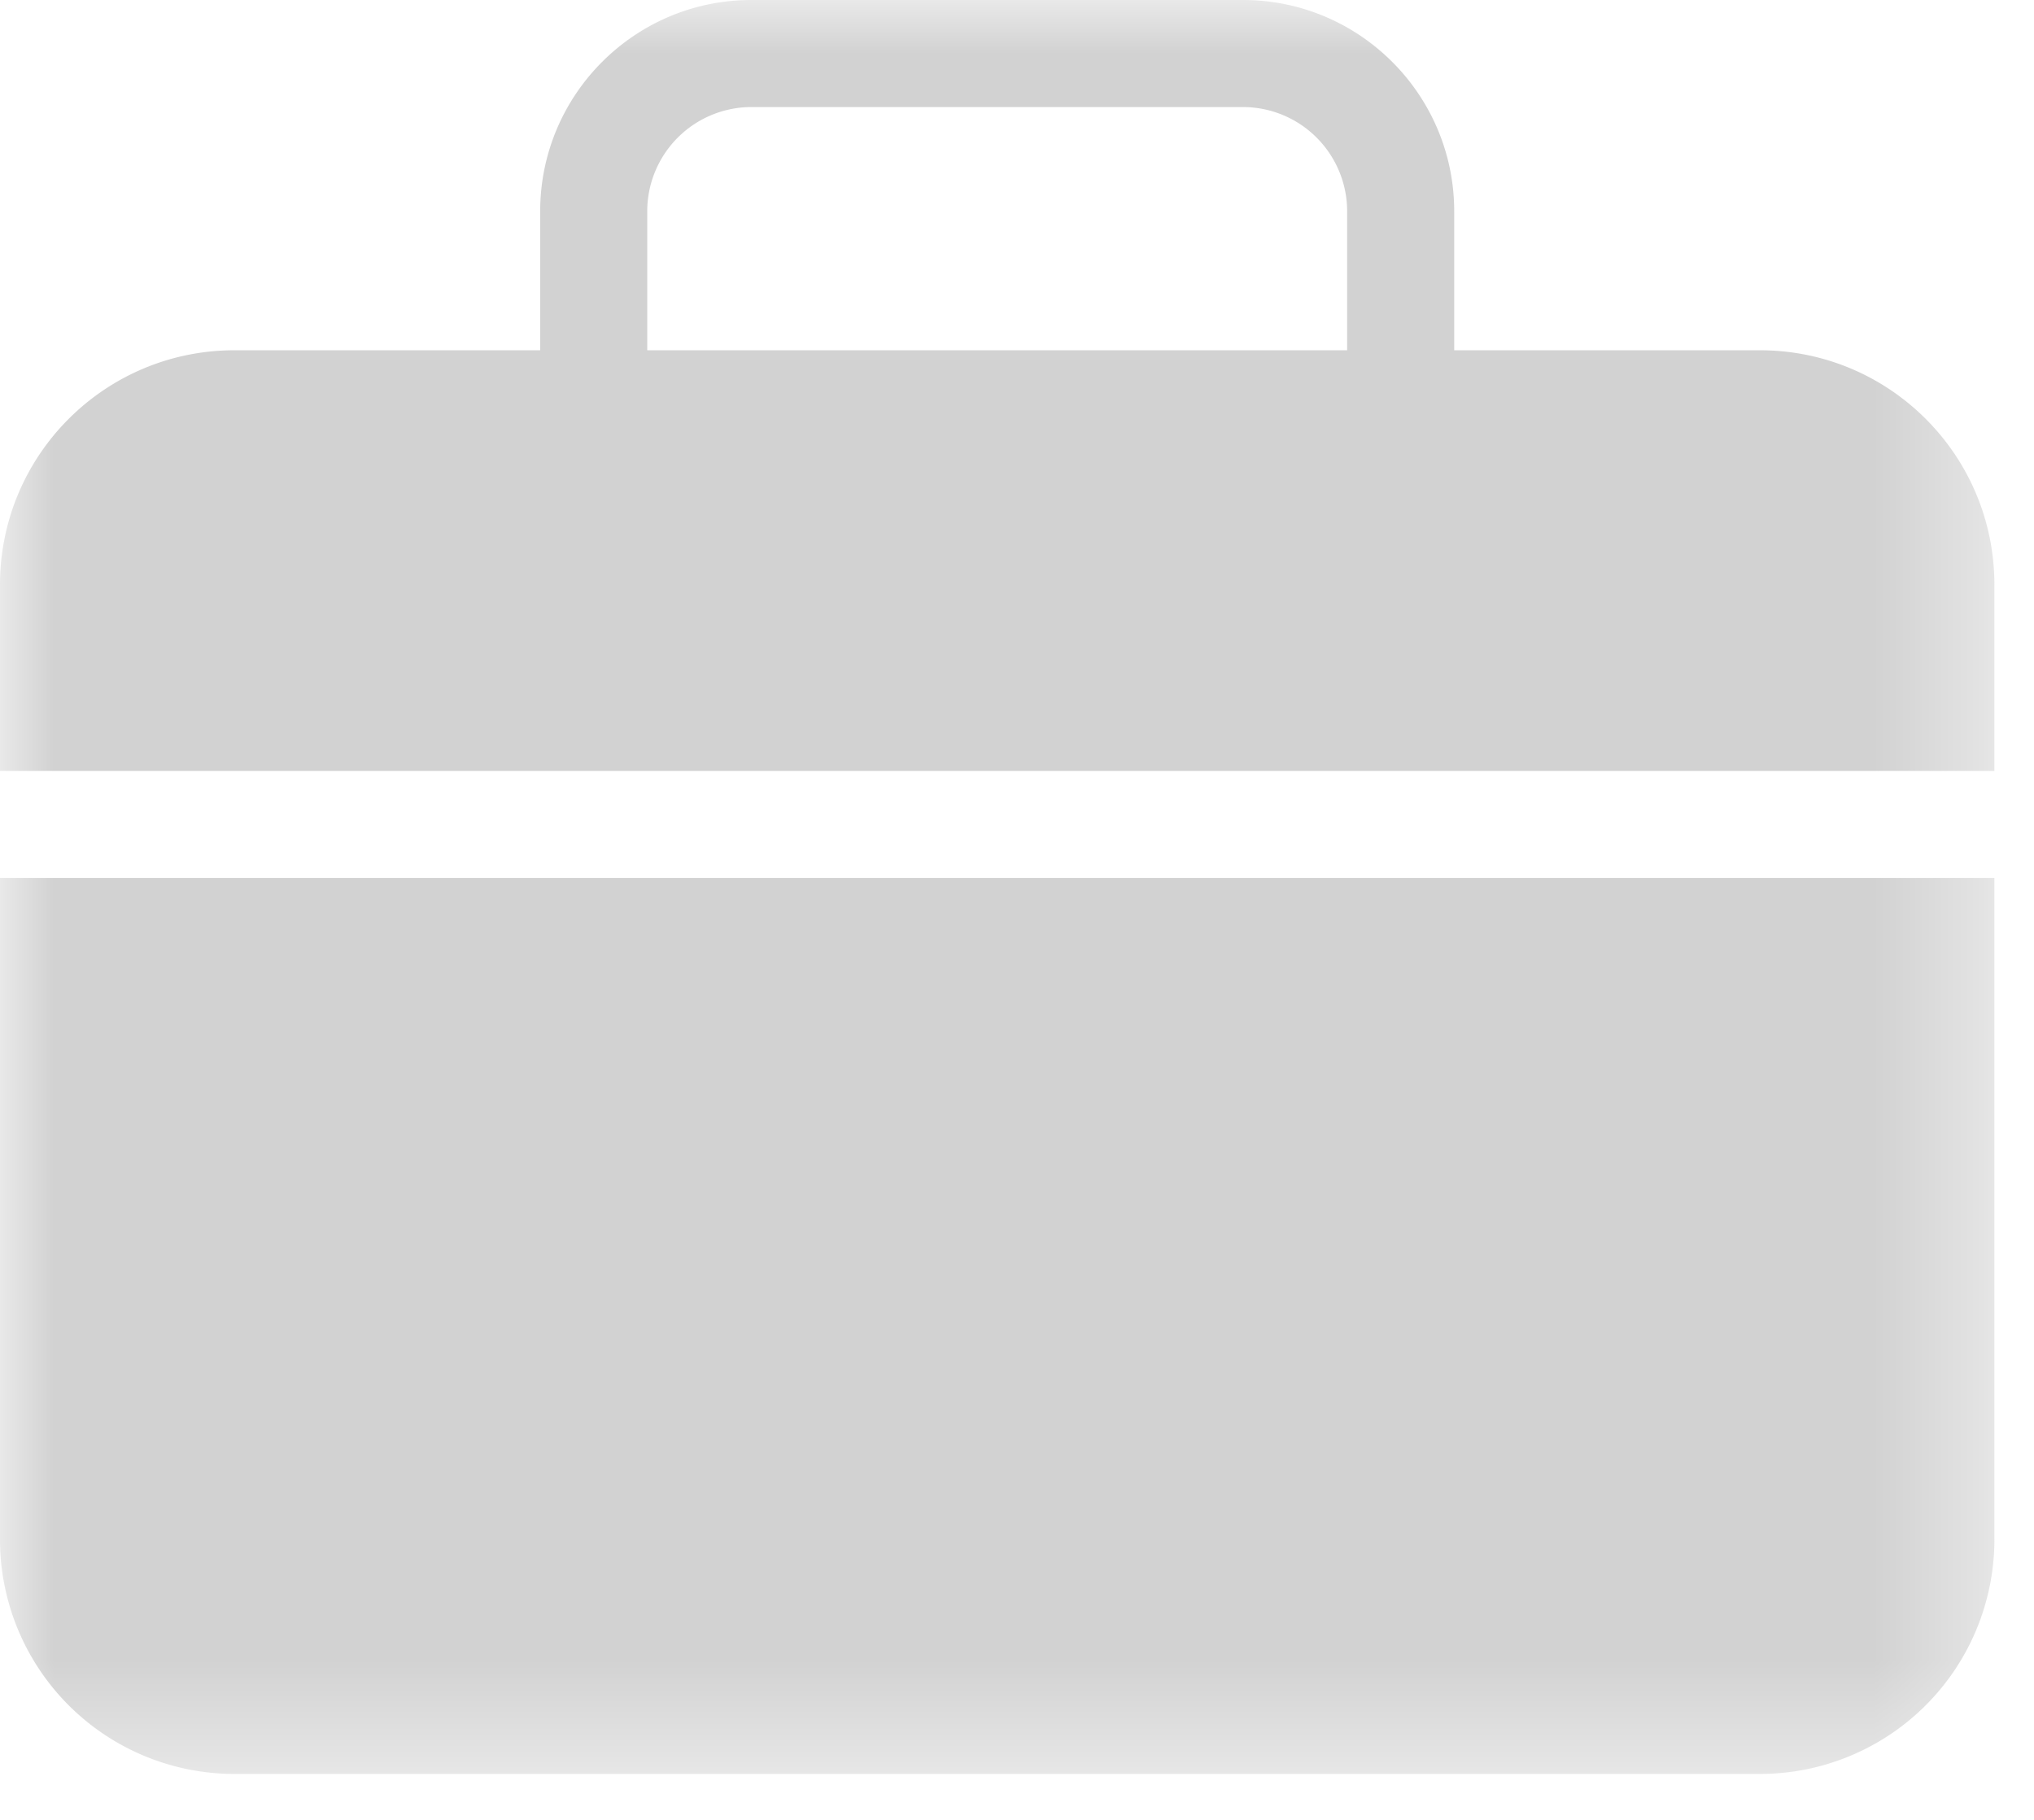 <svg xmlns="http://www.w3.org/2000/svg" xmlns:xlink="http://www.w3.org/1999/xlink" width="19" height="17" viewBox="0 0 19 17">
    <defs>
        <path id="a" d="M0 0h18.63v16.572H0z"/>
    </defs>
    <g fill="none" fill-rule="evenodd">
        <mask id="b" fill="#fff">
            <use xlink:href="#a"/>
        </mask>
        <path fill="#D2D2D2" d="M6.046 3.272h6.538V1.974A.974.974 0 0 0 11.61 1H7.019a.974.974 0 0 0-.973.974v1.298zm12.584 2.19v1.74H0v-1.74c0-1.21.98-2.19 2.19-2.19h2.856V1.974C5.046.885 5.93 0 7.019 0h4.592c1.088 0 1.973.885 1.973 1.974v1.298h2.856c1.21 0 2.19.98 2.19 2.19zM0 8.201h18.63v6.18a2.19 2.19 0 0 1-2.19 2.19H2.19A2.19 2.19 0 0 1 0 14.383v-6.18z" mask="url(#b)"/>
    </g>
</svg>
